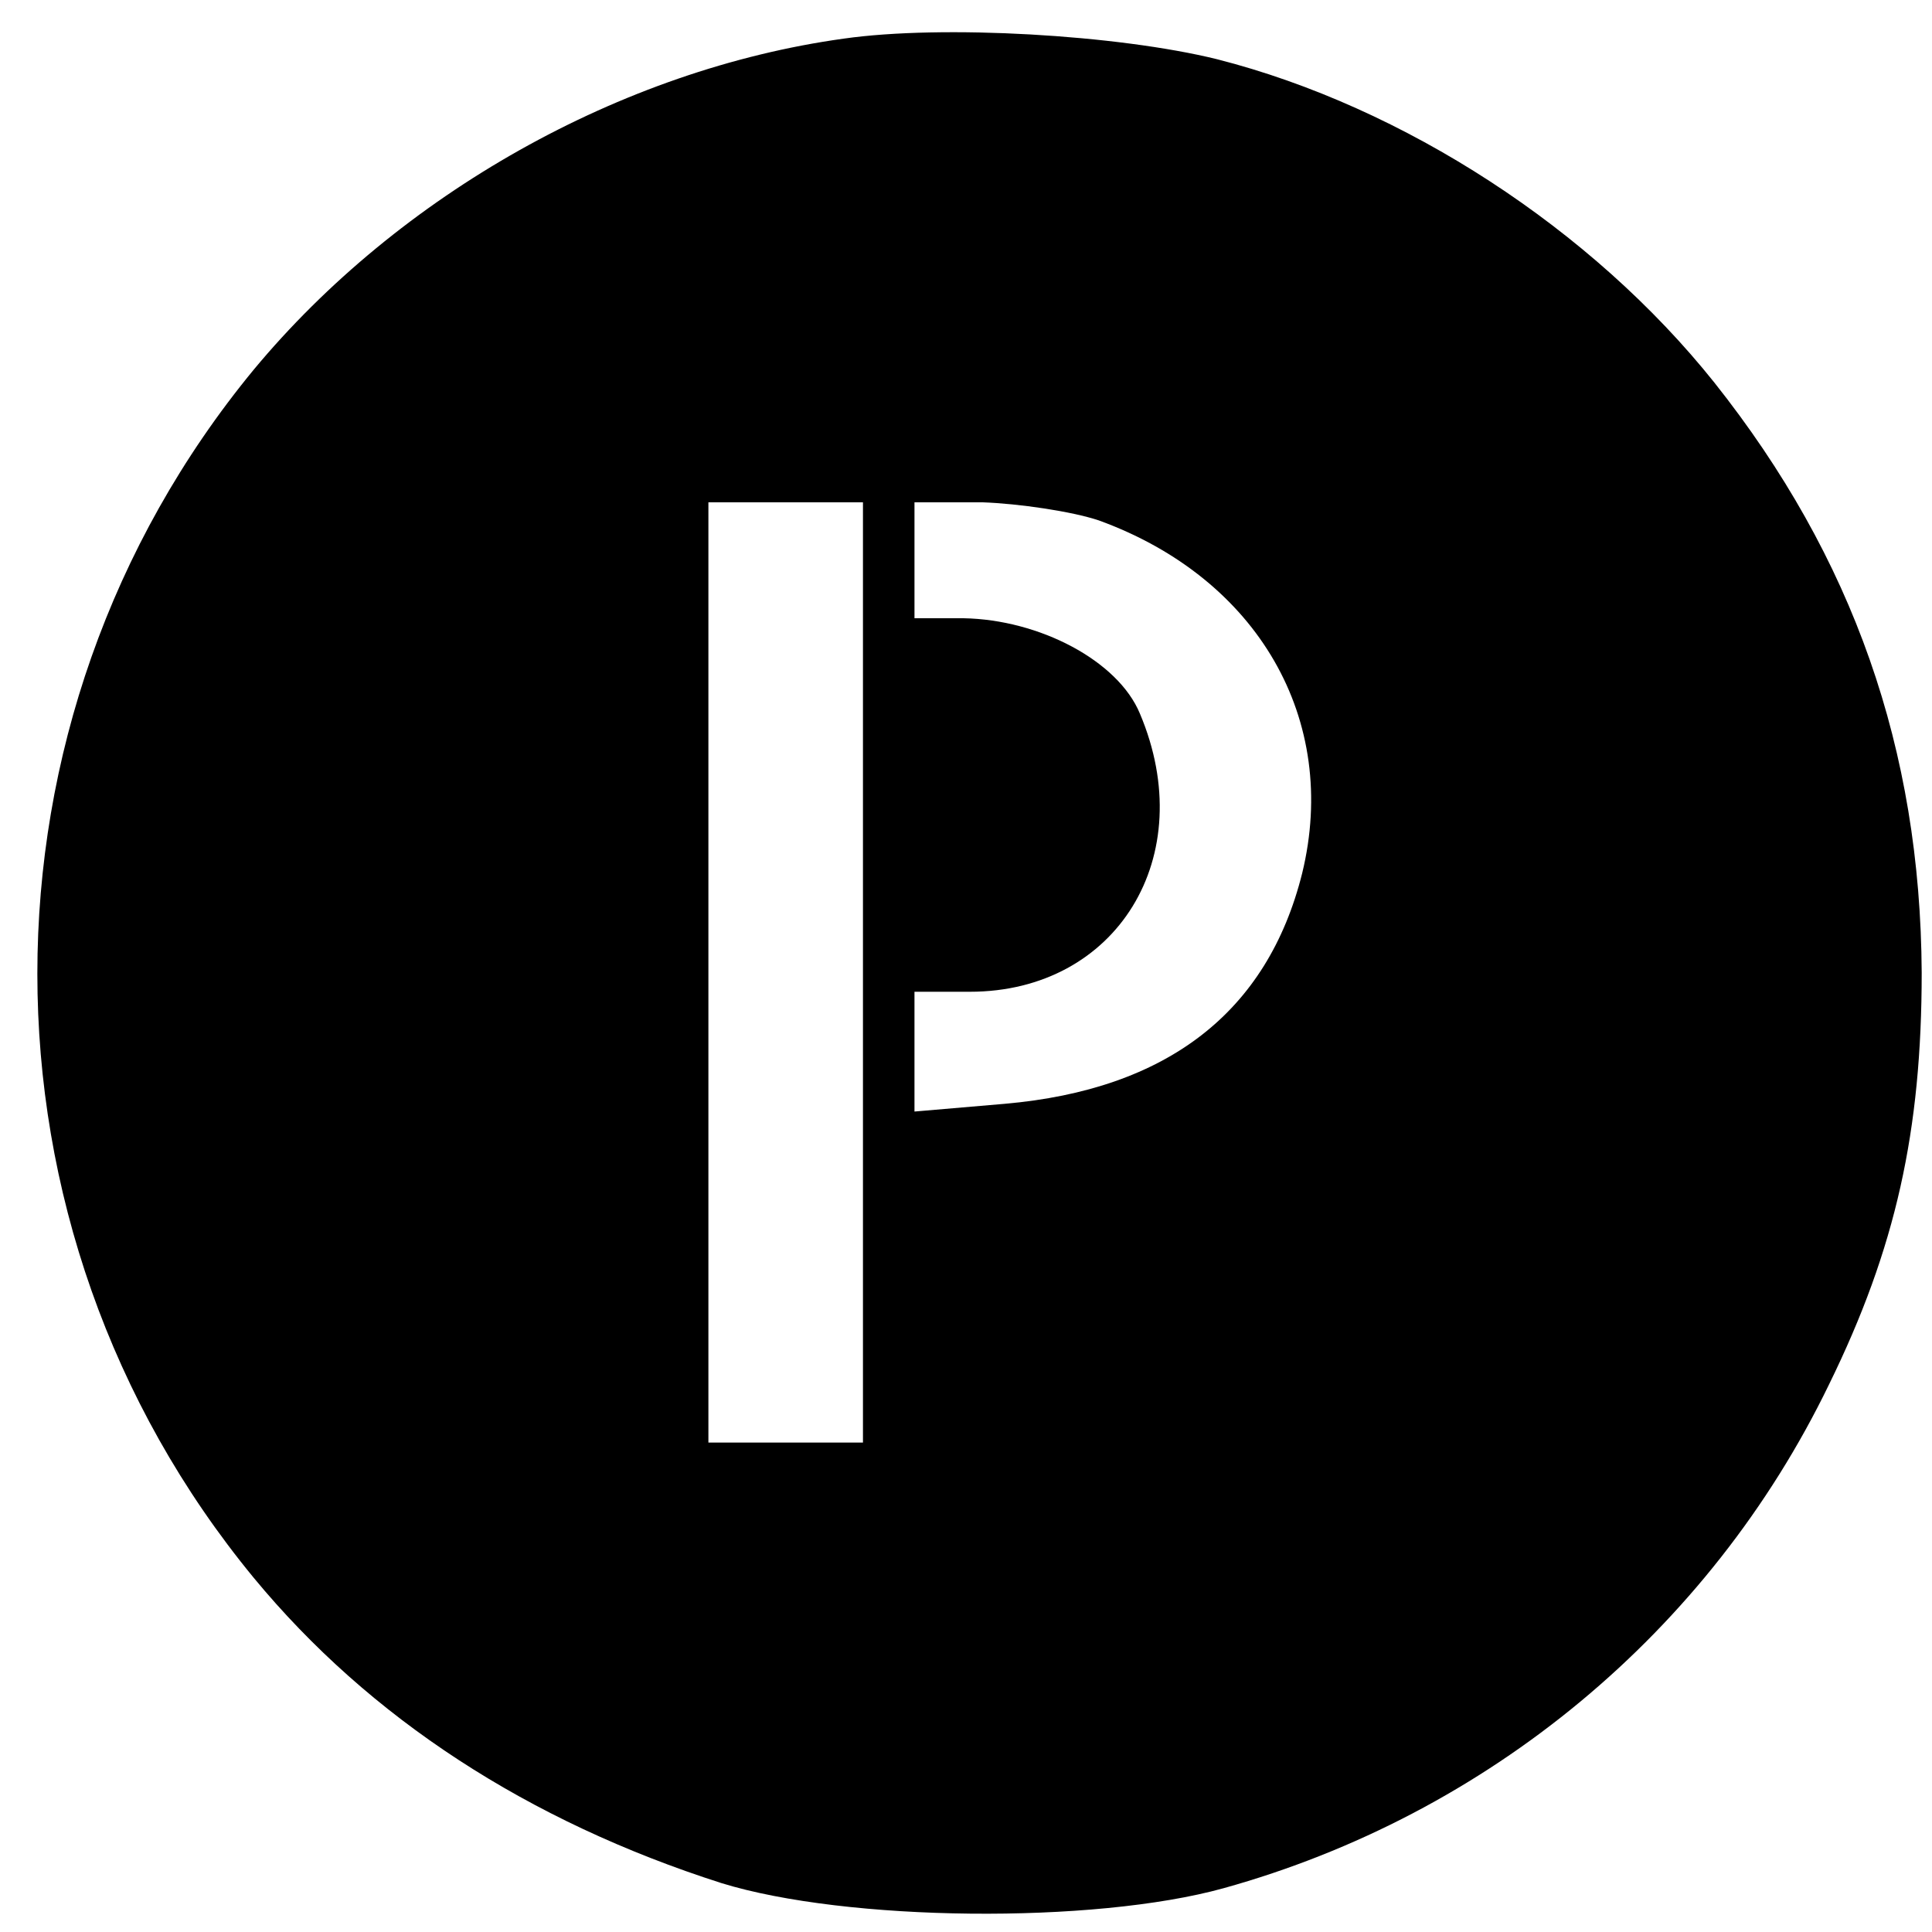 <?xml version="1.0" standalone="no"?>
<!DOCTYPE svg PUBLIC "-//W3C//DTD SVG 20010904//EN"
 "http://www.w3.org/TR/2001/REC-SVG-20010904/DTD/svg10.dtd">
<svg version="1.0" xmlns="http://www.w3.org/2000/svg"
 width="150pt" height="150pt" viewBox="0 0 150 150"
 preserveAspectRatio="xMidYMid meet">
<g transform="translate(0,150) scale(0.1,-0.1)"
fill="#000000" stroke="none">
<path d="M655 1470 c-173 -24 -345 -121 -458 -257 -224 -272 -224 -666 0 -938
90 -109 213 -189 363 -237 97 -30 289 -32 390 -4 205 57 377 199 470 391 52
106 72 197 72 320 -1 173 -53 322 -161 458 -95 119 -241 214 -386 251 -77 19
-213 27 -290 16z m15 -725 l0 -365 -60 0 -60 0 0 365 0 365 60 0 60 0 0 -365z
m183 351 c124 -45 187 -155 158 -274 -27 -108 -105 -168 -231 -179 l-70 -6 0
47 0 46 43 0 c114 0 179 105 132 216 -17 41 -78 73 -137 74 l-38 0 0 45 0 45
53 0 c28 -1 69 -7 90 -14z"/>
</g>
</svg>
